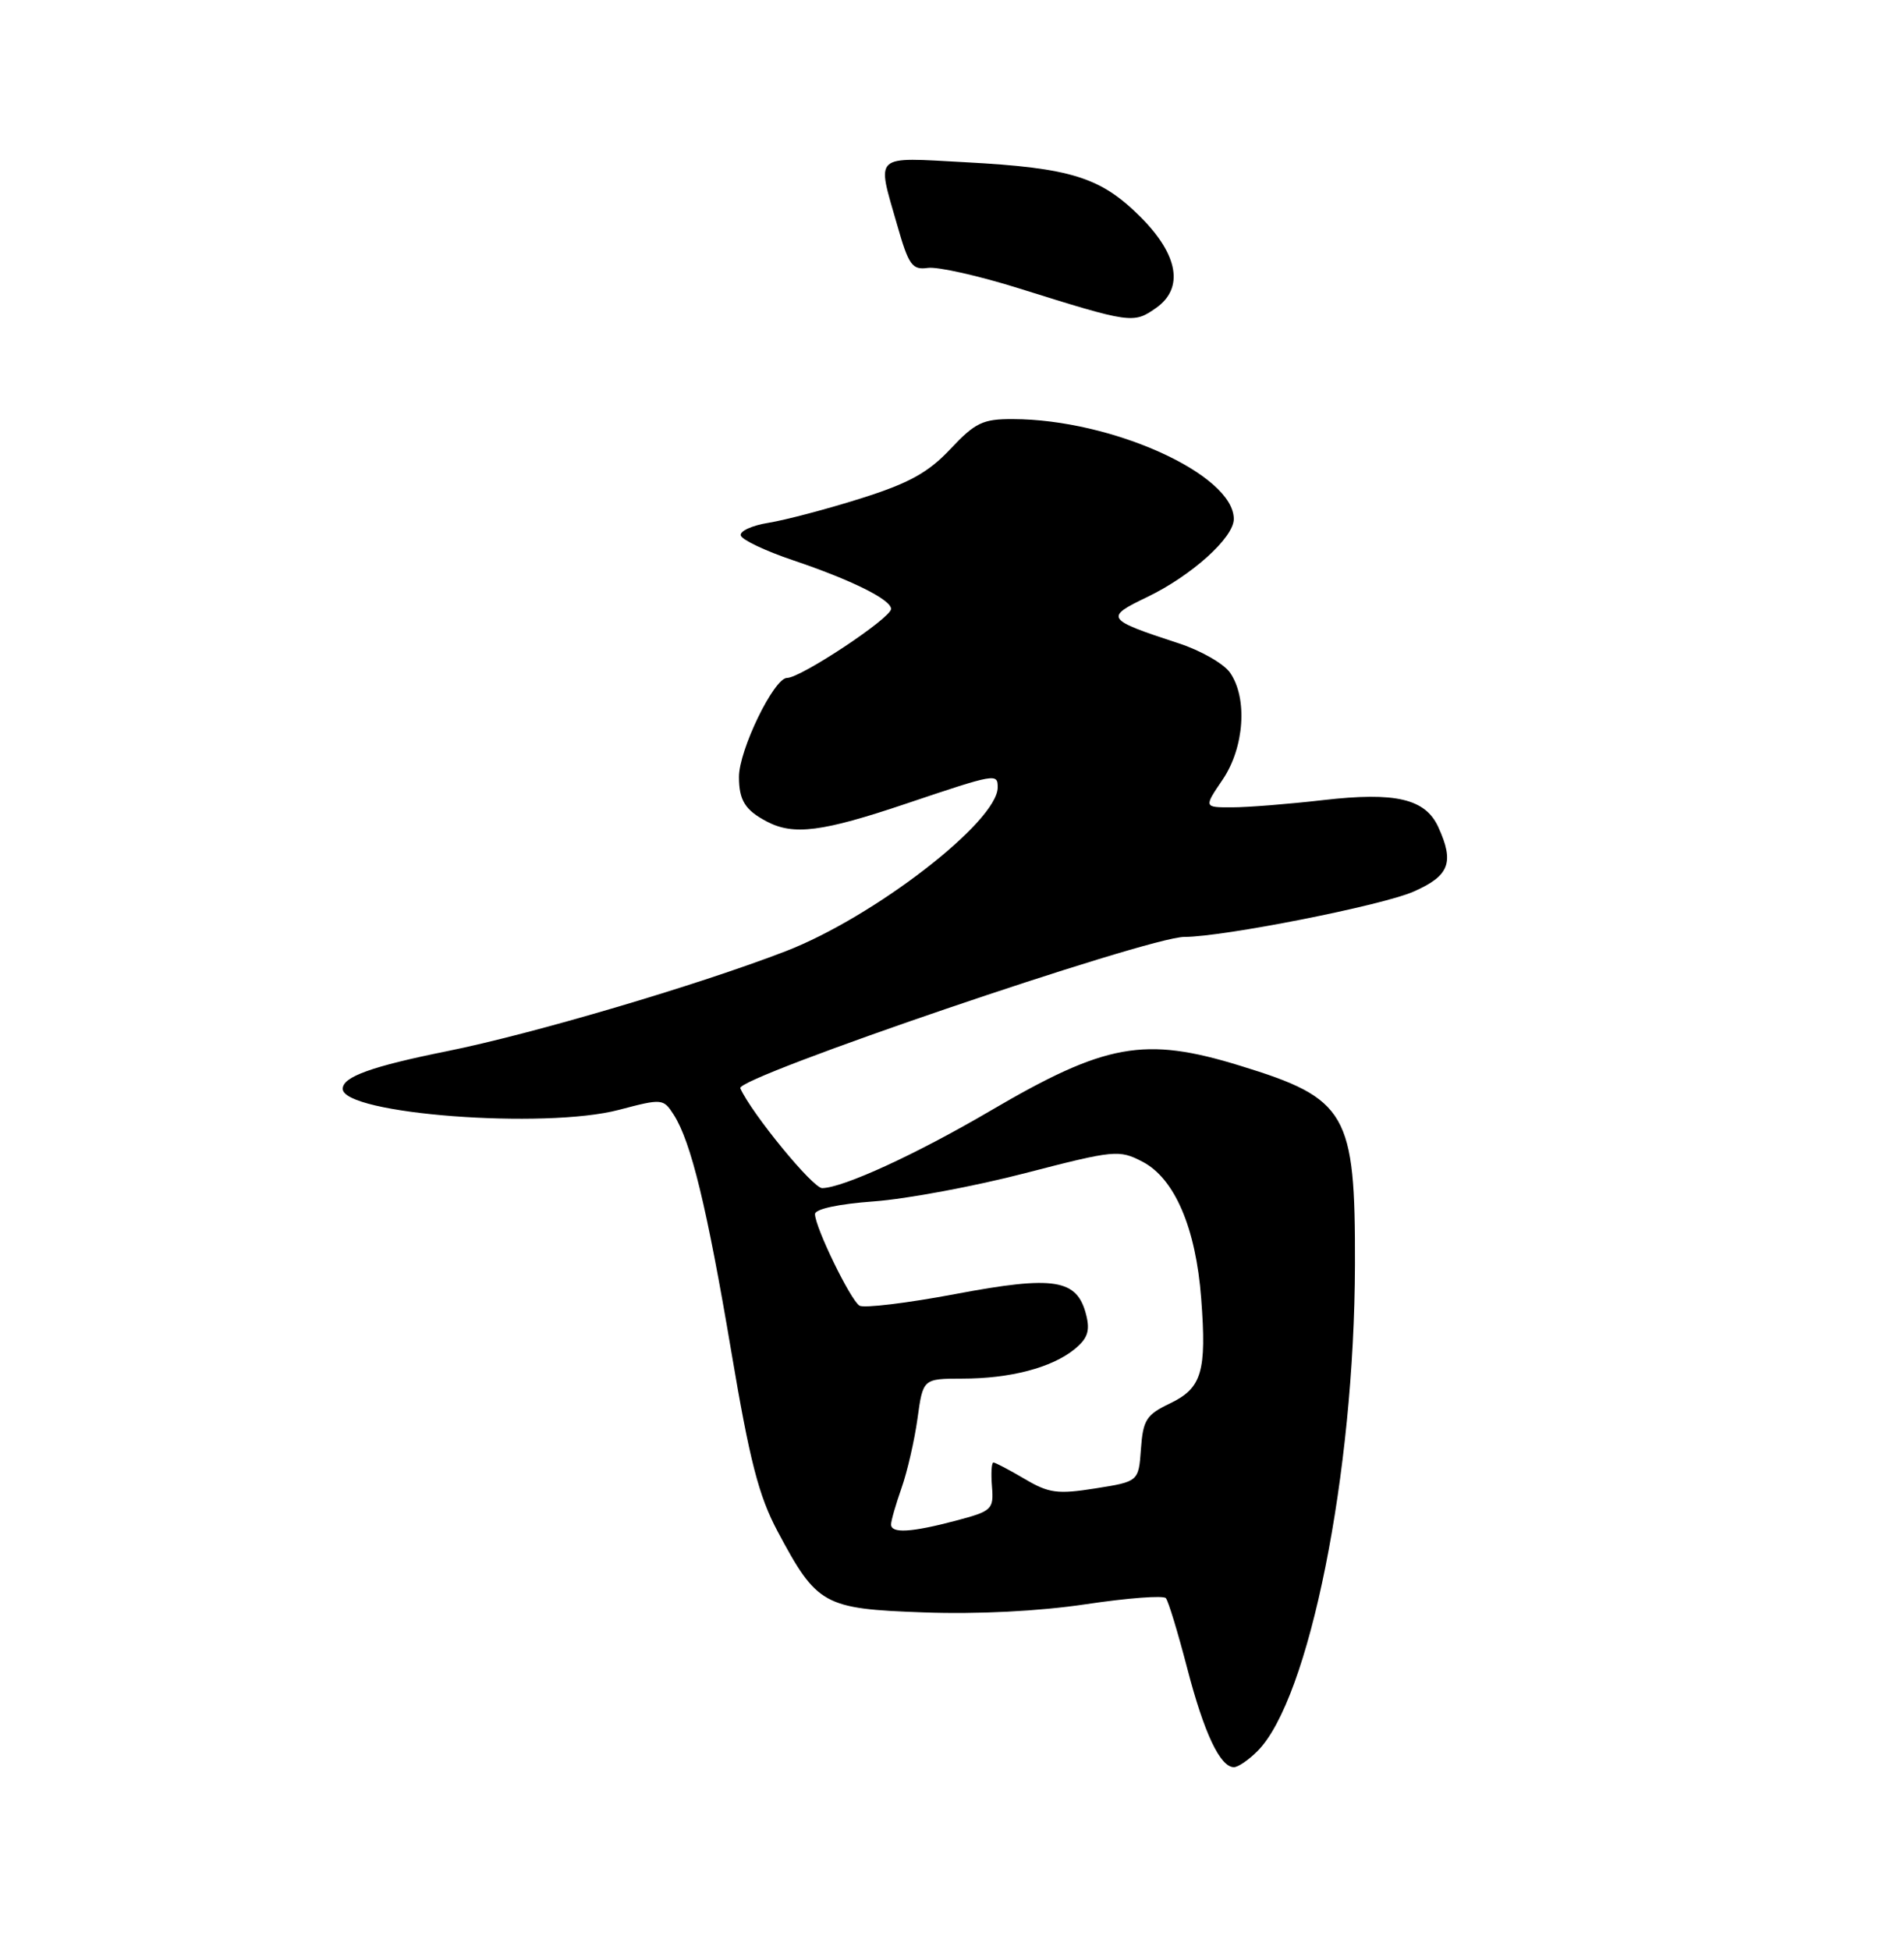 <?xml version="1.0" encoding="UTF-8" standalone="no"?>
<!DOCTYPE svg PUBLIC "-//W3C//DTD SVG 1.1//EN" "http://www.w3.org/Graphics/SVG/1.1/DTD/svg11.dtd" >
<svg xmlns="http://www.w3.org/2000/svg" xmlns:xlink="http://www.w3.org/1999/xlink" version="1.1" viewBox="0 0 250 256">
 <g >
 <path fill="currentColor"
d=" M 165.10 229.90 C 171.90 223.10 177.85 193.44 177.91 166.00 C 177.96 146.10 176.88 144.22 162.83 139.91 C 150.26 136.04 145.16 136.96 130.00 145.85 C 120.29 151.54 110.73 155.93 107.95 155.98 C 106.73 155.99 98.71 146.21 97.20 142.87 C 96.56 141.46 150.74 123.00 155.51 123.00 C 160.60 123.00 181.51 118.87 185.61 117.05 C 190.31 114.98 190.98 113.24 188.86 108.60 C 187.16 104.86 183.26 103.94 173.73 105.04 C 169.20 105.56 163.83 105.99 161.78 105.99 C 158.06 106.00 158.06 106.00 160.53 102.36 C 163.39 98.15 163.84 91.64 161.50 88.30 C 160.67 87.12 157.64 85.39 154.75 84.45 C 145.20 81.33 145.02 81.07 150.59 78.40 C 156.44 75.59 162.00 70.59 162.00 68.14 C 162.00 62.29 146.00 55.05 133.00 55.02 C 129.05 55.00 128.05 55.48 124.79 58.95 C 121.87 62.05 119.38 63.43 113.01 65.44 C 108.57 66.84 103.14 68.27 100.93 68.63 C 98.73 68.98 97.08 69.74 97.27 70.31 C 97.46 70.89 100.53 72.34 104.09 73.54 C 111.81 76.14 117.00 78.72 117.00 79.94 C 117.00 81.14 105.15 89.00 103.34 89.00 C 101.62 89.00 97.02 98.48 97.03 102.00 C 97.03 105.06 97.84 106.36 100.68 107.85 C 104.20 109.70 107.96 109.22 119.00 105.50 C 130.77 101.54 131.00 101.50 131.00 103.37 C 131.00 107.86 114.76 120.40 103.16 124.88 C 91.57 129.35 69.92 135.74 58.71 138.00 C 48.79 140.00 45.00 141.36 45.00 142.94 C 45.00 146.26 71.52 148.28 81.28 145.70 C 86.94 144.21 87.10 144.22 88.46 146.34 C 90.73 149.89 92.82 158.47 96.01 177.38 C 98.44 191.81 99.62 196.38 102.10 201.04 C 107.27 210.73 108.13 211.21 121.27 211.68 C 128.32 211.94 136.39 211.53 142.56 210.61 C 148.03 209.79 152.76 209.43 153.08 209.81 C 153.41 210.19 154.66 214.32 155.88 219.00 C 158.10 227.54 160.21 232.00 162.02 232.00 C 162.56 232.00 163.95 231.05 165.10 229.90 Z  M 151.78 40.44 C 155.48 37.85 154.74 33.47 149.75 28.48 C 144.52 23.26 140.64 22.04 126.75 21.30 C 114.52 20.64 115.10 20.11 117.79 29.50 C 119.31 34.83 119.76 35.46 121.83 35.17 C 123.11 34.99 128.51 36.20 133.83 37.87 C 148.51 42.47 148.82 42.51 151.78 40.44 Z  M 117.00 200.13 C 117.00 199.64 117.62 197.50 118.37 195.36 C 119.13 193.21 120.07 189.11 120.47 186.23 C 121.19 181.00 121.19 181.00 126.34 180.99 C 132.62 180.99 138.09 179.56 141.07 177.14 C 142.80 175.74 143.15 174.73 142.62 172.63 C 141.44 167.91 138.46 167.43 125.47 169.88 C 119.11 171.08 113.43 171.76 112.85 171.41 C 111.67 170.68 107.02 161.12 107.01 159.39 C 107.00 158.73 110.08 158.06 114.75 157.72 C 119.01 157.41 127.97 155.74 134.66 154.00 C 146.32 150.98 146.94 150.92 149.99 152.50 C 154.22 154.68 157.02 161.19 157.72 170.47 C 158.45 180.11 157.81 182.24 153.59 184.26 C 150.53 185.72 150.08 186.41 149.81 190.21 C 149.50 194.50 149.50 194.50 143.84 195.40 C 138.86 196.19 137.72 196.04 134.53 194.15 C 132.52 192.97 130.68 192.00 130.44 192.00 C 130.19 192.00 130.11 193.42 130.25 195.16 C 130.49 198.17 130.26 198.38 125.50 199.64 C 119.64 201.19 117.00 201.34 117.00 200.13 Z "/>
</g>
</svg>